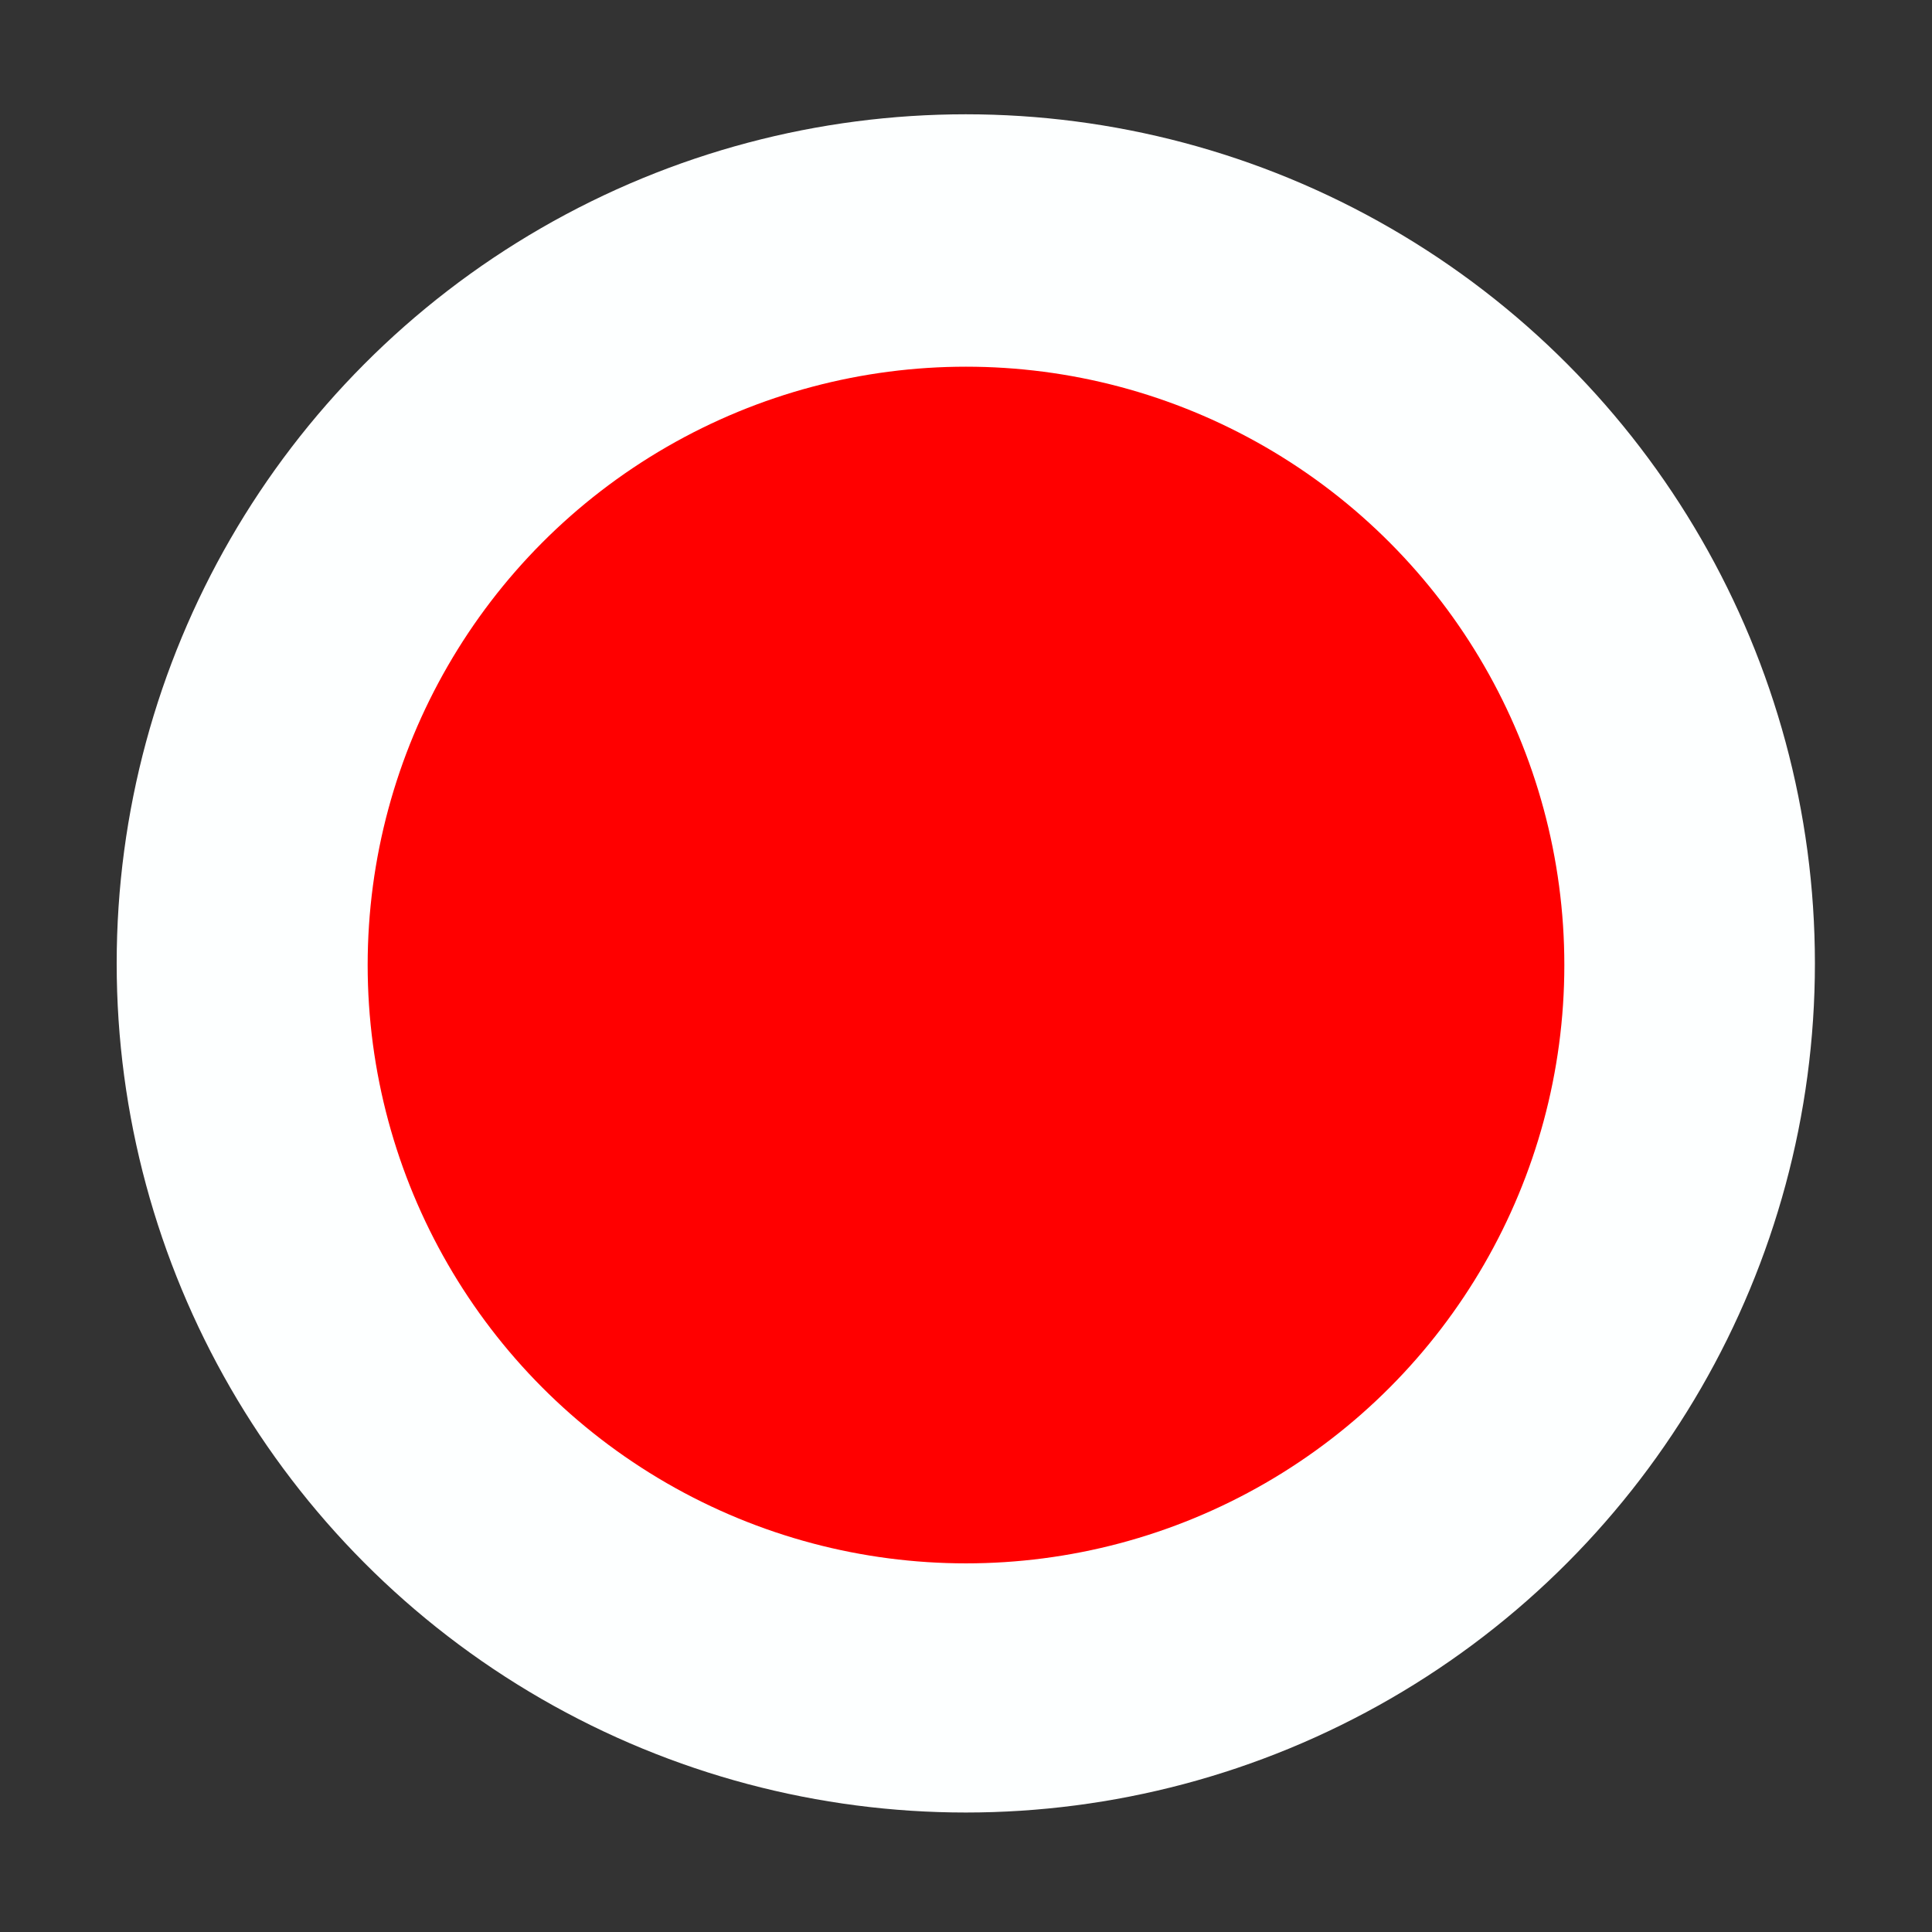 <?xml version="1.0" encoding="UTF-8" standalone="no"?>
<svg
   xmlns:dc="http://purl.org/dc/elements/1.1/"
   xmlns:cc="http://creativecommons.org/ns#"
   xmlns:rdf="http://www.w3.org/1999/02/22-rdf-syntax-ns#"
   xmlns:svg="http://www.w3.org/2000/svg"
   xmlns="http://www.w3.org/2000/svg"
   xmlns:sodipodi="http://sodipodi.sourceforge.net/DTD/sodipodi-0.dtd"
   xmlns:inkscape="http://www.inkscape.org/namespaces/inkscape"
   xml:space="preserve"
   width="5mm"
   height="5mm"
   version="1.1"
   style="shape-rendering:geometricPrecision;text-rendering:geometricPrecision;image-rendering:optimizeQuality;fill-rule:evenodd;clip-rule:evenodd"
   viewBox="0 0 51.76 51.76"
   id="svg6"
   sodipodi:docname="record.svg"
   inkscape:version="1.0.1 (3bc2e813f5, 2020-09-07)"><rect x="0" y="0" width="51.76" height="51.76" fill="#333333" stroke="none"/><defs
   id="defs10" /><sodipodi:namedview
   pagecolor="#ffffff"
   bordercolor="#666666"
   borderopacity="1"
   objecttolerance="10"
   gridtolerance="10"
   guidetolerance="10"
   inkscape:pageopacity="0"
   inkscape:pageshadow="2"
   inkscape:window-width="1920"
   inkscape:window-height="1001"
   id="namedview8"
   showgrid="false"
   inkscape:zoom="30.670127"
   inkscape:cx="10.58598"
   inkscape:cy="7.1967849"
   inkscape:window-x="-9"
   inkscape:window-y="-9"
   inkscape:window-maximized="1"
   inkscape:current-layer="svg6" />
    <g
   id="Ebene_x0020_1"
   transform="matrix(0.879,0,0,0.879,3.126,3.062)"
   style="fill:#fdffff;fill-opacity:1;stroke:none;stroke-opacity:1">
        <circle
   cx="25.88"
   cy="25.88"
   r="25.88"
   style="fill:#fdffff;fill-opacity:1;stroke:none;stroke-opacity:1"
   id="circle3" />
    </g>
<circle
   style="fill:#ff0000;fill-opacity:1;fill-rule:evenodd;stroke:none;stroke-width:2.867;stroke-opacity:1"
   id="path841"
   cx="25.88"
   cy="25.854"
   r="16.03" /></svg>
